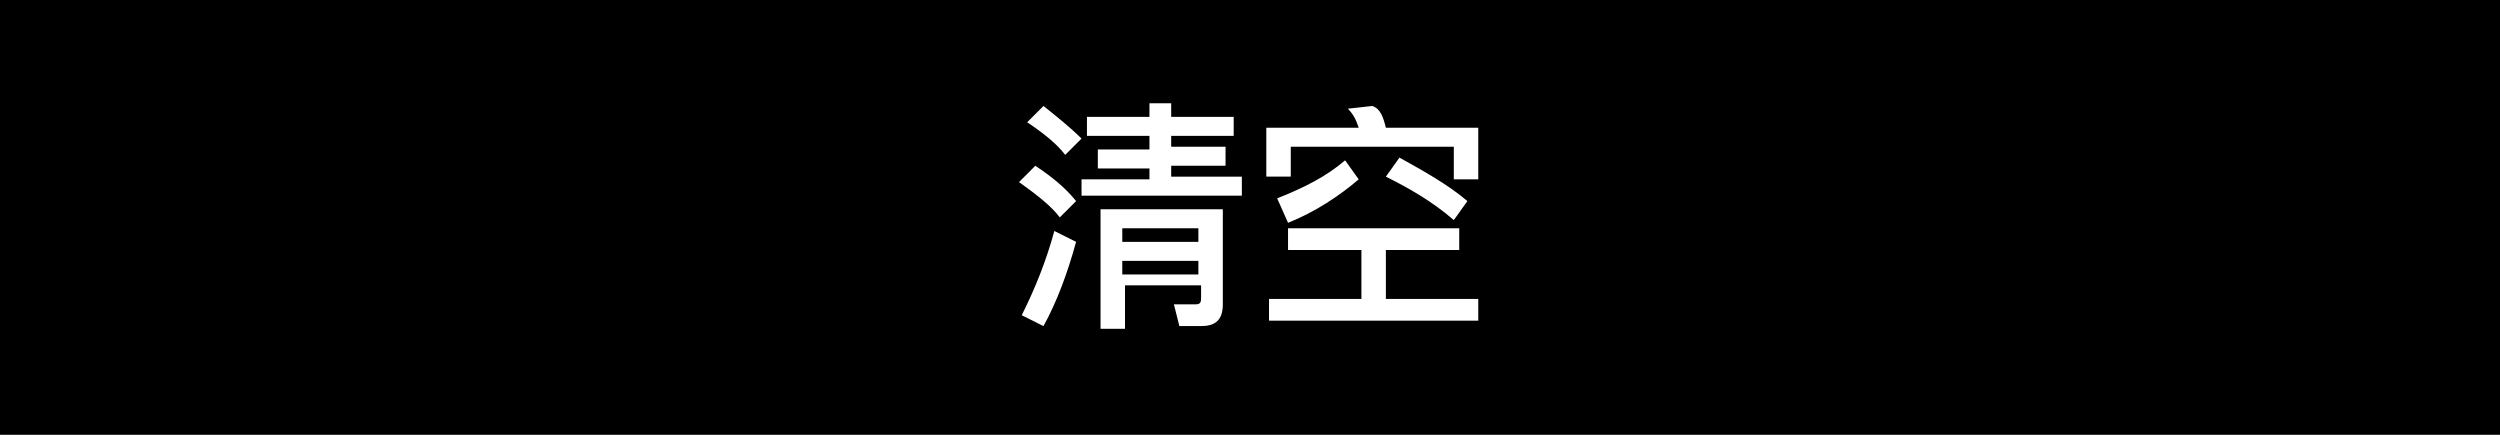 <?xml version="1.0" encoding="utf-8"?>
<!-- Generator: Adobe Illustrator 21.0.0, SVG Export Plug-In . SVG Version: 6.00 Build 0)  -->
<svg version="1.1" id="图层_1" xmlns="http://www.w3.org/2000/svg" xmlns:xlink="http://www.w3.org/1999/xlink" x="0px" y="0px"
	 viewBox="0 0 92 16" style="enable-background:new 0 0 92 16;" xml:space="preserve">
<style type="text/css">
	.st0{fill:#FFFFFF;}
</style>
<rect width="92" height="16"/>
<g>
	<path class="st0" d="M39.6,7.4L39,8c-0.3-0.4-0.8-0.8-1.5-1.3l0.6-0.6C38.7,6.5,39.2,6.9,39.6,7.4z M39.6,8.9
		c-0.3,1.1-0.7,2.2-1.2,3.1l-0.8-0.4c0.5-1,0.9-2,1.2-3.1L39.6,8.9z M39.8,5.1l-0.6,0.6c-0.3-0.4-0.8-0.8-1.4-1.2l0.6-0.6
		C38.9,4.3,39.4,4.7,39.8,5.1z M43.1,3.8v0.5h2.3V5h-2.3v0.4h2v0.7h-2v0.4h2.6v0.7h-5.9V6.6h2.5V6.2h-1.9V5.5h1.9V5h-2.3V4.3h2.3
		V3.8H43.1z M41.3,12.1h-0.8V7.7H45v3.5c0,0.6-0.3,0.8-0.8,0.8h-0.8l-0.2-0.8l0.8,0c0.2,0,0.2-0.1,0.2-0.3v-0.4h-2.8V12.1z
		 M44.1,8.4h-2.8v0.5h2.8V8.4z M41.3,10.1h2.8V9.6h-2.8V10.1z"/>
	<path class="st0" d="M51,4.7h3.4v1.9h-0.9V5.4h-6v1.1h-0.9V4.7h3.4c-0.1-0.3-0.2-0.5-0.4-0.7l0.9-0.1C50.8,4,50.9,4.3,51,4.7z
		 M53.7,8.4v0.8H51V11h3.4v0.8h-7.7V11h3.4V9.2h-2.7V8.4H53.7z M50,6.6c-0.7,0.6-1.6,1.2-2.6,1.6L47,7.3c1-0.4,1.8-0.8,2.5-1.4
		L50,6.6z M54,7.4l-0.5,0.7c-0.8-0.7-1.7-1.2-2.5-1.6l0.5-0.7C52.4,6.3,53.3,6.8,54,7.4z"/>
</g>
<g>
</g>
<g>
</g>
<g>
</g>
<g>
</g>
<g>
</g>
<g>
</g>
</svg>

